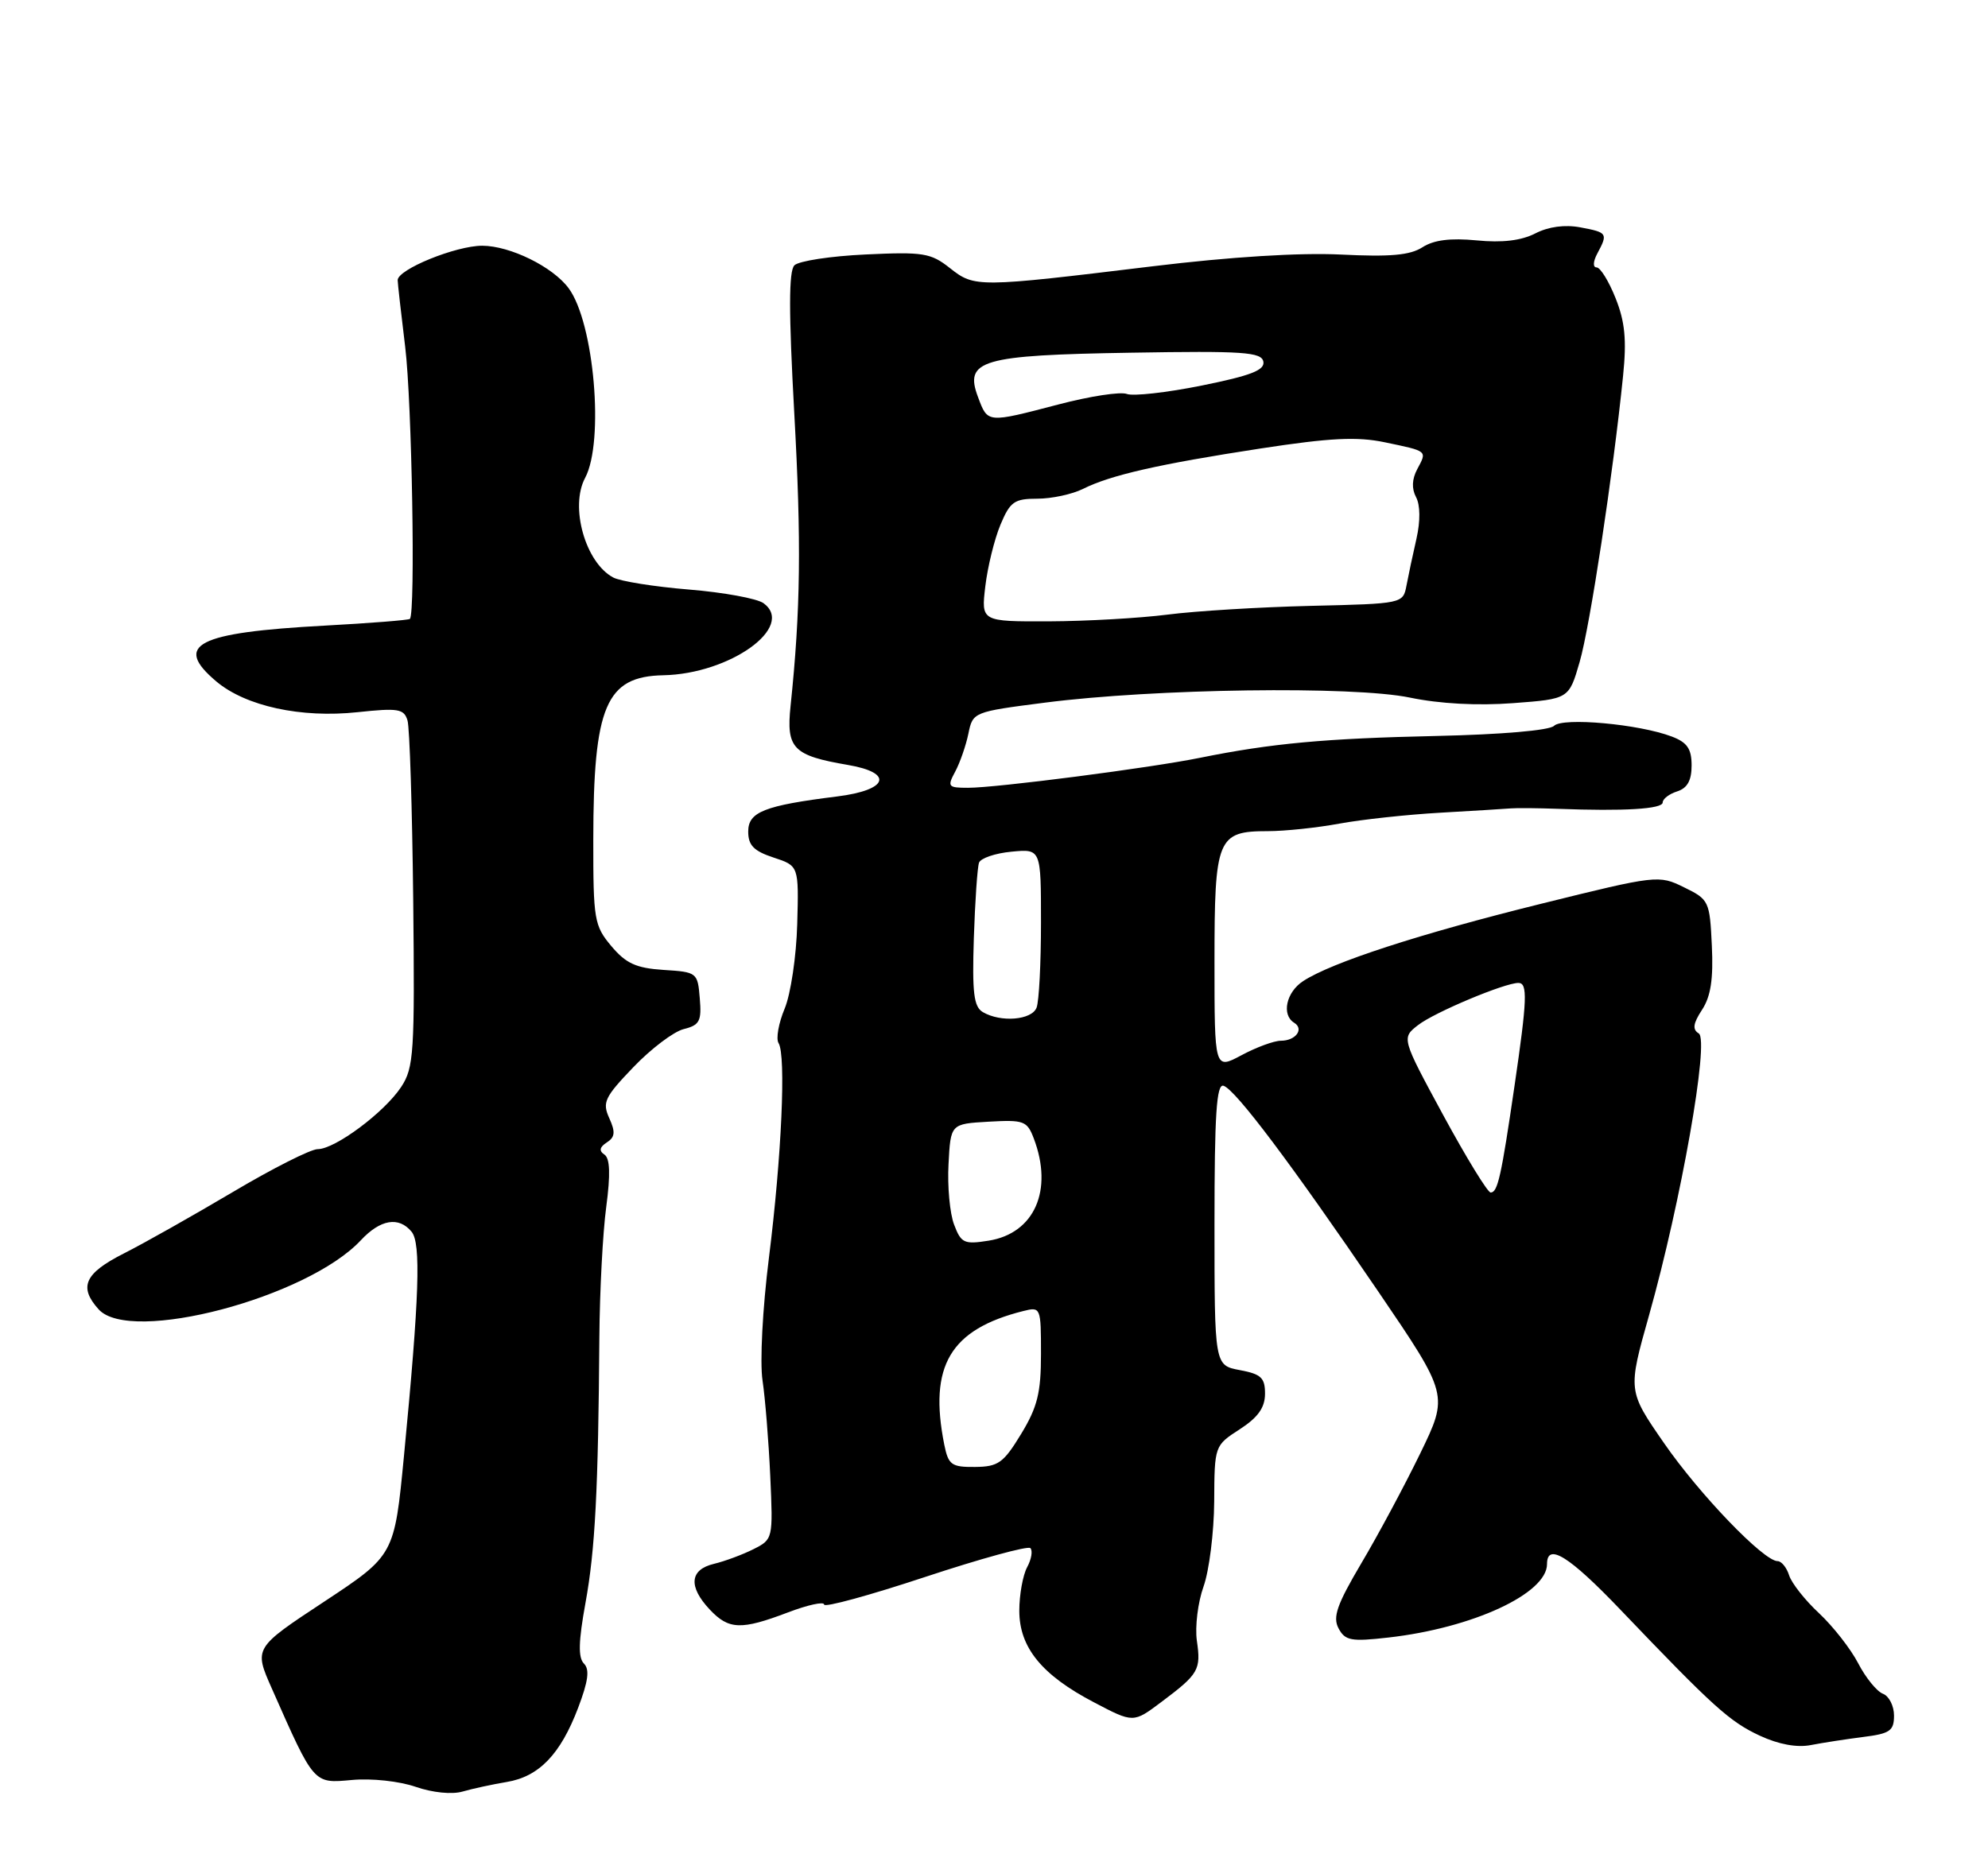 <?xml version="1.0" encoding="UTF-8" standalone="no"?>
<!DOCTYPE svg PUBLIC "-//W3C//DTD SVG 1.1//EN" "http://www.w3.org/Graphics/SVG/1.1/DTD/svg11.dtd" >
<svg xmlns="http://www.w3.org/2000/svg" xmlns:xlink="http://www.w3.org/1999/xlink" version="1.1" viewBox="0 0 275 256">
 <g >
 <path fill="currentColor"
d=" M 70.09 246.56 C 74.56 245.82 77.53 242.74 79.98 236.28 C 81.37 232.62 81.59 230.99 80.78 230.18 C 79.96 229.36 80.02 227.11 80.99 221.78 C 82.33 214.44 82.76 206.10 82.91 185.00 C 82.96 178.68 83.38 170.57 83.86 167.00 C 84.46 162.47 84.38 160.27 83.61 159.75 C 82.83 159.23 82.94 158.72 83.94 158.07 C 85.08 157.34 85.15 156.63 84.28 154.71 C 83.29 152.53 83.63 151.81 87.61 147.66 C 90.05 145.11 93.18 142.74 94.57 142.39 C 96.78 141.84 97.07 141.29 96.80 138.13 C 96.51 134.56 96.42 134.49 91.79 134.20 C 88.00 133.95 86.60 133.32 84.57 130.91 C 82.20 128.08 82.06 127.26 82.07 116.21 C 82.08 97.67 83.82 93.59 91.75 93.43 C 100.98 93.25 110.07 86.72 105.62 83.46 C 104.72 82.81 100.08 81.96 95.30 81.57 C 90.53 81.18 85.81 80.43 84.82 79.90 C 80.97 77.84 78.80 70.12 80.94 66.12 C 83.61 61.11 82.19 44.64 78.66 39.88 C 76.47 36.91 70.56 34.01 66.71 34.00 C 63.05 34.00 54.99 37.28 55.01 38.77 C 55.01 39.17 55.48 43.33 56.05 48.00 C 56.98 55.60 57.49 84.85 56.70 85.63 C 56.53 85.80 51.24 86.22 44.95 86.56 C 27.18 87.52 23.90 89.21 29.94 94.30 C 34.00 97.71 41.65 99.38 49.46 98.54 C 55.09 97.94 55.88 98.07 56.37 99.68 C 56.67 100.68 57.02 111.85 57.16 124.50 C 57.38 145.70 57.25 147.73 55.49 150.40 C 53.16 153.92 46.35 159.00 43.94 159.00 C 42.98 159.00 37.70 161.67 32.21 164.93 C 26.72 168.18 19.93 172.02 17.11 173.44 C 11.69 176.19 10.85 178.07 13.65 181.17 C 18.03 186.01 42.51 179.55 49.92 171.60 C 52.62 168.71 55.16 168.28 56.93 170.42 C 58.25 172.01 58.01 179.36 55.89 201.35 C 54.56 215.19 54.56 215.19 44.84 221.61 C 35.12 228.02 35.12 228.02 37.60 233.62 C 43.50 246.96 43.33 246.77 48.70 246.28 C 51.39 246.03 55.25 246.45 57.50 247.23 C 59.85 248.04 62.53 248.31 64.00 247.88 C 65.38 247.48 68.12 246.89 70.09 246.56 Z  M 257.75 240.33 C 261.44 239.87 262.00 239.48 262.00 237.37 C 262.00 236.03 261.31 234.67 260.46 234.35 C 259.61 234.02 258.07 232.12 257.04 230.13 C 256.00 228.13 253.57 225.03 251.64 223.22 C 249.70 221.42 247.84 219.06 247.49 217.97 C 247.15 216.89 246.43 216.00 245.89 216.00 C 243.97 216.00 235.08 206.76 230.17 199.65 C 225.17 192.42 225.17 192.42 228.12 181.96 C 232.54 166.26 236.48 143.92 234.99 142.99 C 234.09 142.44 234.20 141.62 235.44 139.72 C 236.65 137.88 237.02 135.47 236.80 130.85 C 236.51 124.68 236.40 124.45 232.95 122.77 C 229.46 121.05 229.19 121.08 213.17 125.05 C 196.40 129.20 184.21 133.16 180.26 135.75 C 177.92 137.28 177.24 140.41 179.02 141.51 C 180.43 142.38 179.24 144.00 177.18 144.00 C 176.24 144.00 173.79 144.90 171.74 146.00 C 168.00 148.00 168.00 148.00 168.00 133.07 C 168.00 115.94 168.38 115.00 175.39 115.00 C 177.72 115.00 182.17 114.53 185.26 113.96 C 188.36 113.39 194.63 112.71 199.20 112.45 C 203.76 112.19 208.18 111.92 209.00 111.85 C 209.82 111.78 212.75 111.81 215.50 111.91 C 224.63 112.26 230.00 111.94 230.00 111.03 C 230.00 110.54 230.90 109.85 232.00 109.50 C 233.41 109.05 234.00 107.99 234.00 105.91 C 234.00 103.60 233.39 102.72 231.26 101.91 C 226.72 100.18 216.17 99.23 214.97 100.43 C 214.34 101.06 207.70 101.63 198.70 101.83 C 183.27 102.17 175.89 102.85 166.00 104.85 C 159.07 106.26 137.87 109.00 133.91 109.00 C 131.13 109.00 131.01 108.85 132.14 106.75 C 132.80 105.51 133.62 103.15 133.96 101.50 C 134.57 98.52 134.65 98.49 144.54 97.22 C 159.66 95.27 187.19 94.89 195.03 96.52 C 199.16 97.38 204.39 97.66 209.29 97.29 C 217.03 96.71 217.03 96.71 218.51 91.60 C 219.94 86.69 223.15 65.54 224.52 52.00 C 225.03 47.01 224.78 44.50 223.48 41.25 C 222.55 38.91 221.37 37.00 220.86 37.00 C 220.32 37.00 220.37 36.17 220.96 35.07 C 222.45 32.29 222.36 32.16 218.62 31.46 C 216.47 31.05 214.20 31.36 212.37 32.30 C 210.43 33.29 207.80 33.61 204.27 33.26 C 200.63 32.91 198.34 33.20 196.77 34.21 C 195.05 35.32 192.30 35.56 185.48 35.22 C 179.79 34.94 170.18 35.54 159.48 36.84 C 135.18 39.79 134.82 39.79 131.41 37.10 C 128.76 35.00 127.71 34.83 119.74 35.21 C 114.92 35.43 110.49 36.11 109.89 36.71 C 109.10 37.50 109.10 43.19 109.87 57.15 C 110.86 75.04 110.75 84.35 109.36 97.67 C 108.74 103.56 109.69 104.54 117.30 105.84 C 123.69 106.93 122.87 109.32 115.80 110.20 C 105.71 111.46 103.50 112.34 103.50 115.06 C 103.50 116.96 104.27 117.75 107.00 118.65 C 110.50 119.80 110.50 119.80 110.28 127.86 C 110.16 132.31 109.38 137.54 108.54 139.56 C 107.70 141.57 107.32 143.72 107.70 144.33 C 108.75 146.02 108.12 160.02 106.37 174.00 C 105.48 181.07 105.10 188.46 105.48 191.00 C 105.85 193.47 106.33 199.43 106.55 204.24 C 106.94 212.91 106.93 212.99 104.22 214.35 C 102.73 215.10 100.26 216.02 98.75 216.38 C 95.41 217.18 95.19 219.51 98.17 222.69 C 100.81 225.50 102.51 225.56 108.99 223.10 C 111.75 222.05 114.00 221.56 114.00 222.01 C 114.00 222.46 120.28 220.74 127.95 218.20 C 135.63 215.66 142.19 213.86 142.53 214.20 C 142.88 214.55 142.68 215.74 142.08 216.85 C 141.49 217.96 141.00 220.66 141.00 222.86 C 141.00 227.95 144.11 231.77 151.37 235.56 C 156.78 238.40 156.78 238.40 160.64 235.50 C 165.83 231.61 166.15 231.05 165.56 227.00 C 165.29 225.07 165.70 221.70 166.49 219.50 C 167.27 217.30 167.93 212.02 167.96 207.76 C 168.00 200.03 168.01 200.01 171.49 197.76 C 174.01 196.13 174.98 194.77 174.99 192.86 C 175.00 190.63 174.45 190.12 171.50 189.57 C 168.00 188.91 168.00 188.91 168.00 169.37 C 168.00 154.20 168.28 149.92 169.25 150.23 C 170.90 150.75 178.64 161.05 190.65 178.69 C 200.39 193.01 200.39 193.01 196.45 201.12 C 194.28 205.58 190.62 212.41 188.31 216.30 C 184.94 222.01 184.33 223.74 185.16 225.30 C 186.07 227.01 186.90 227.16 192.08 226.57 C 203.72 225.25 214.00 220.49 214.00 216.41 C 214.00 213.40 217.06 215.30 224.14 222.71 C 237.00 236.17 239.26 238.21 243.43 240.15 C 246.03 241.36 248.58 241.83 250.50 241.45 C 252.15 241.13 255.41 240.63 257.75 240.33 Z  M 130.62 199.88 C 128.45 188.99 131.43 183.94 141.54 181.40 C 143.96 180.79 144.00 180.88 144.00 187.33 C 144.00 192.71 143.51 194.69 141.25 198.41 C 138.81 202.42 138.09 202.94 134.88 202.97 C 131.61 203.00 131.19 202.69 130.62 199.88 Z  M 131.98 169.44 C 131.39 167.90 131.04 164.13 131.21 161.07 C 131.50 155.50 131.50 155.50 136.75 155.20 C 141.63 154.92 142.08 155.09 143.00 157.51 C 145.73 164.68 143.10 170.64 136.77 171.66 C 133.37 172.20 132.95 172.01 131.98 169.44 Z  M 199.65 154.31 C 193.86 143.62 193.86 143.62 196.18 141.82 C 198.45 140.06 208.13 136.00 210.04 136.00 C 211.34 136.00 211.26 138.26 209.50 150.26 C 207.67 162.78 207.18 165.00 206.20 165.00 C 205.79 165.00 202.84 160.19 199.65 154.31 Z  M 135.96 140.04 C 134.70 139.30 134.47 137.38 134.71 129.82 C 134.88 124.69 135.20 119.99 135.43 119.36 C 135.66 118.74 137.68 118.05 139.93 117.84 C 144.00 117.45 144.00 117.45 144.00 127.64 C 144.00 133.25 143.73 138.55 143.39 139.42 C 142.73 141.14 138.46 141.50 135.96 140.04 Z  M 136.30 81.11 C 136.62 78.42 137.56 74.60 138.39 72.61 C 139.73 69.41 140.31 69.00 143.50 69.00 C 145.48 69.00 148.31 68.39 149.80 67.65 C 153.61 65.74 160.26 64.22 174.40 62.05 C 184.02 60.58 187.72 60.39 191.58 61.20 C 197.55 62.45 197.42 62.34 196.05 64.91 C 195.31 66.29 195.26 67.61 195.88 68.78 C 196.47 69.88 196.49 72.09 195.94 74.53 C 195.44 76.71 194.82 79.63 194.56 81.01 C 194.08 83.52 194.06 83.53 181.29 83.83 C 174.26 84.00 165.35 84.54 161.50 85.04 C 157.65 85.53 150.27 85.95 145.11 85.97 C 135.72 86.00 135.72 86.00 136.30 81.11 Z  M 135.30 54.97 C 133.35 49.82 135.69 49.14 156.48 48.80 C 171.97 48.54 174.49 48.71 174.76 50.03 C 174.99 51.21 173.05 51.97 166.26 53.34 C 161.42 54.32 156.75 54.84 155.88 54.51 C 155.00 54.17 150.76 54.82 146.46 55.95 C 136.51 58.55 136.65 58.57 135.30 54.97 Z "/>
</g>
</svg>